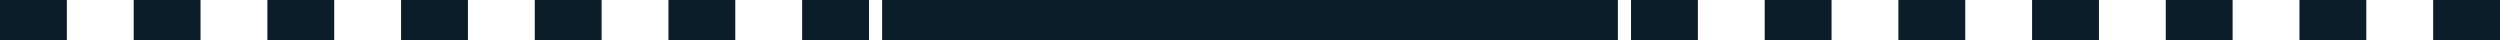 <svg width="187" height="3" fill="none" xmlns="http://www.w3.org/2000/svg"><path stroke="#0B1D28" stroke-width="3" d="M121 1.5H66"/><path stroke="#0B1D28" stroke-width="3" stroke-dasharray="5 5" d="M187 1.5h-68"/><path stroke="#0B1D28" stroke-width="3" d="M66 1.5h55"/><path stroke="#0B1D28" stroke-width="3" stroke-dasharray="5 5" d="M0 1.5h68"/></svg>